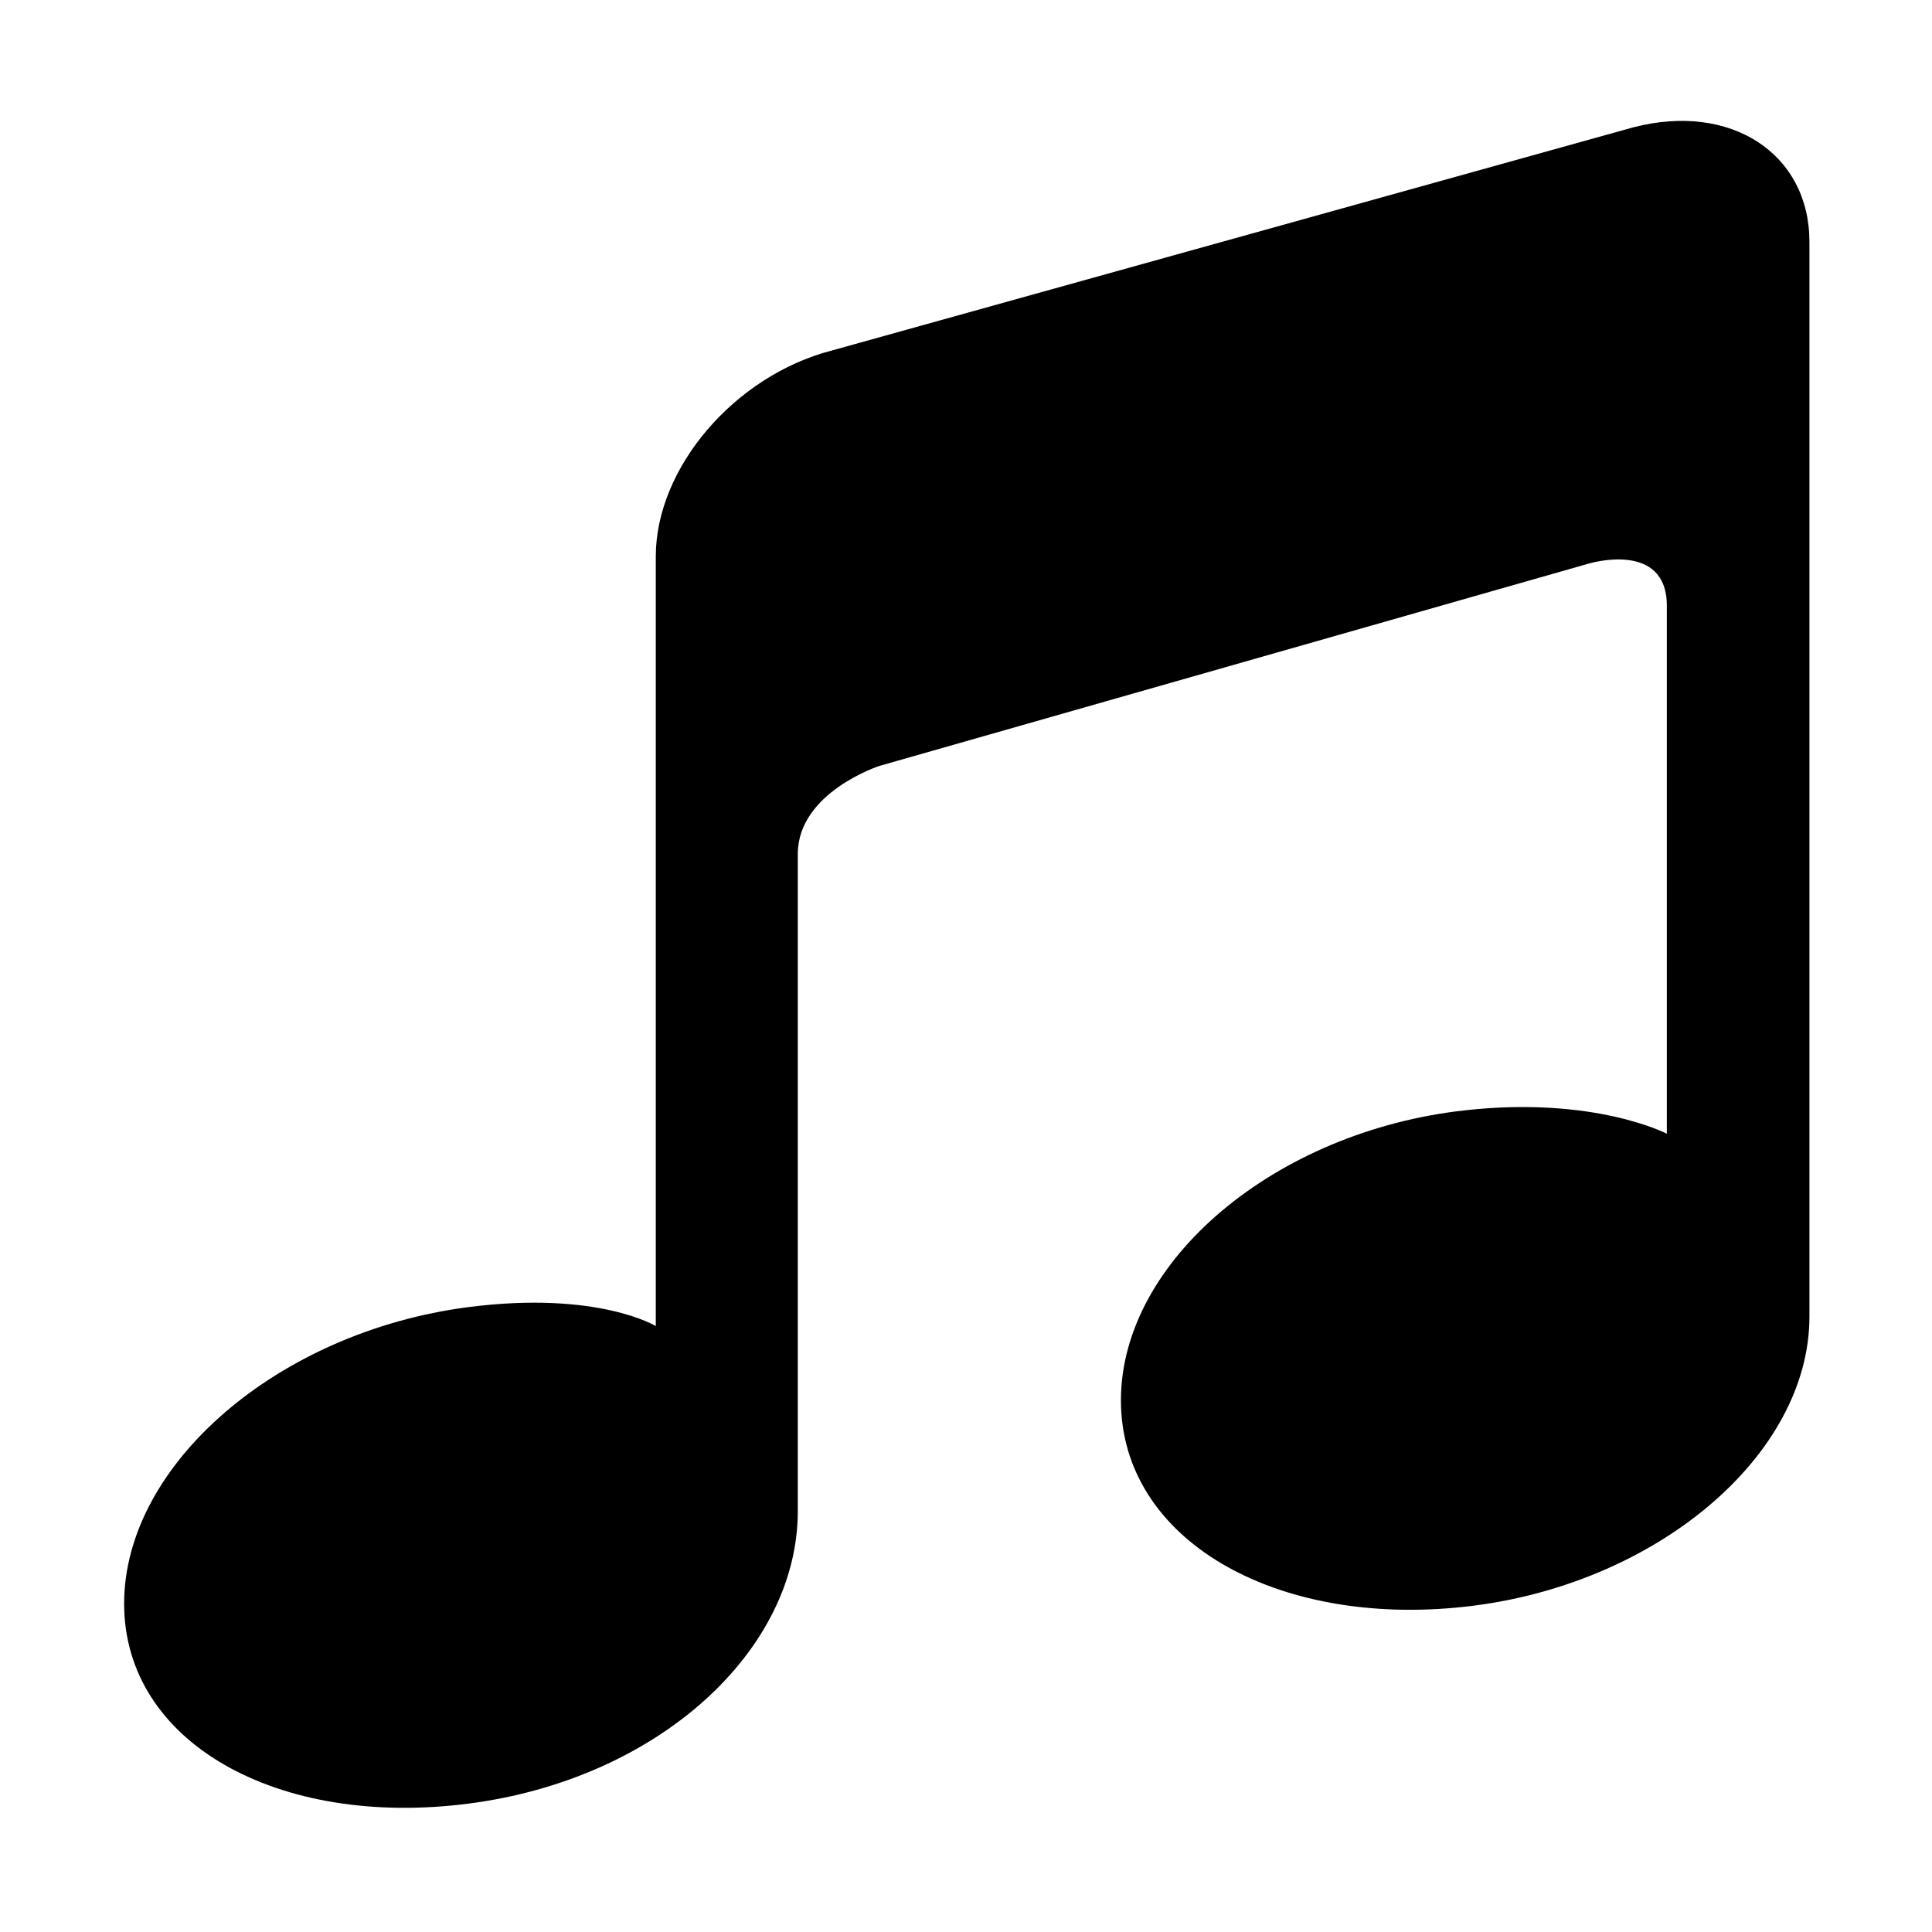 <?xml version="1.0" standalone="no"?><!DOCTYPE svg PUBLIC "-//W3C//DTD SVG 1.1//EN" "http://www.w3.org/Graphics/SVG/1.1/DTD/svg11.dtd"><svg t="1590137961120" class="icon" viewBox="0 0 1024 1024" version="1.1" xmlns="http://www.w3.org/2000/svg" p-id="2266" xmlns:xlink="http://www.w3.org/1999/xlink" width="200" height="200"><defs><style type="text/css"></style></defs><path d="M865.792 67.456l-424.96 118.336c-51.52 13.376-93.248 62.208-93.248 109.12v407.936s-30.784-18.88-99.392-10.048c-100.736 13.056-182.4 83.392-182.4 157.184s81.664 118.976 182.4 105.984c100.8-12.928 174.656-81.152 174.656-155.008V452.672c0-32.704 43.264-46.72 43.264-46.72l375.808-107.2s41.536-12.672 41.536 22.336v279.808s-38.336-20.032-106.88-12.416c-100.736 11.072-182.464 79.936-182.464 153.728s81.664 120.512 182.464 109.376c100.8-11.136 182.464-79.936 182.464-153.792V128.128c-0.064-46.848-41.792-73.984-93.248-60.672z" p-id="2267"></path></svg>